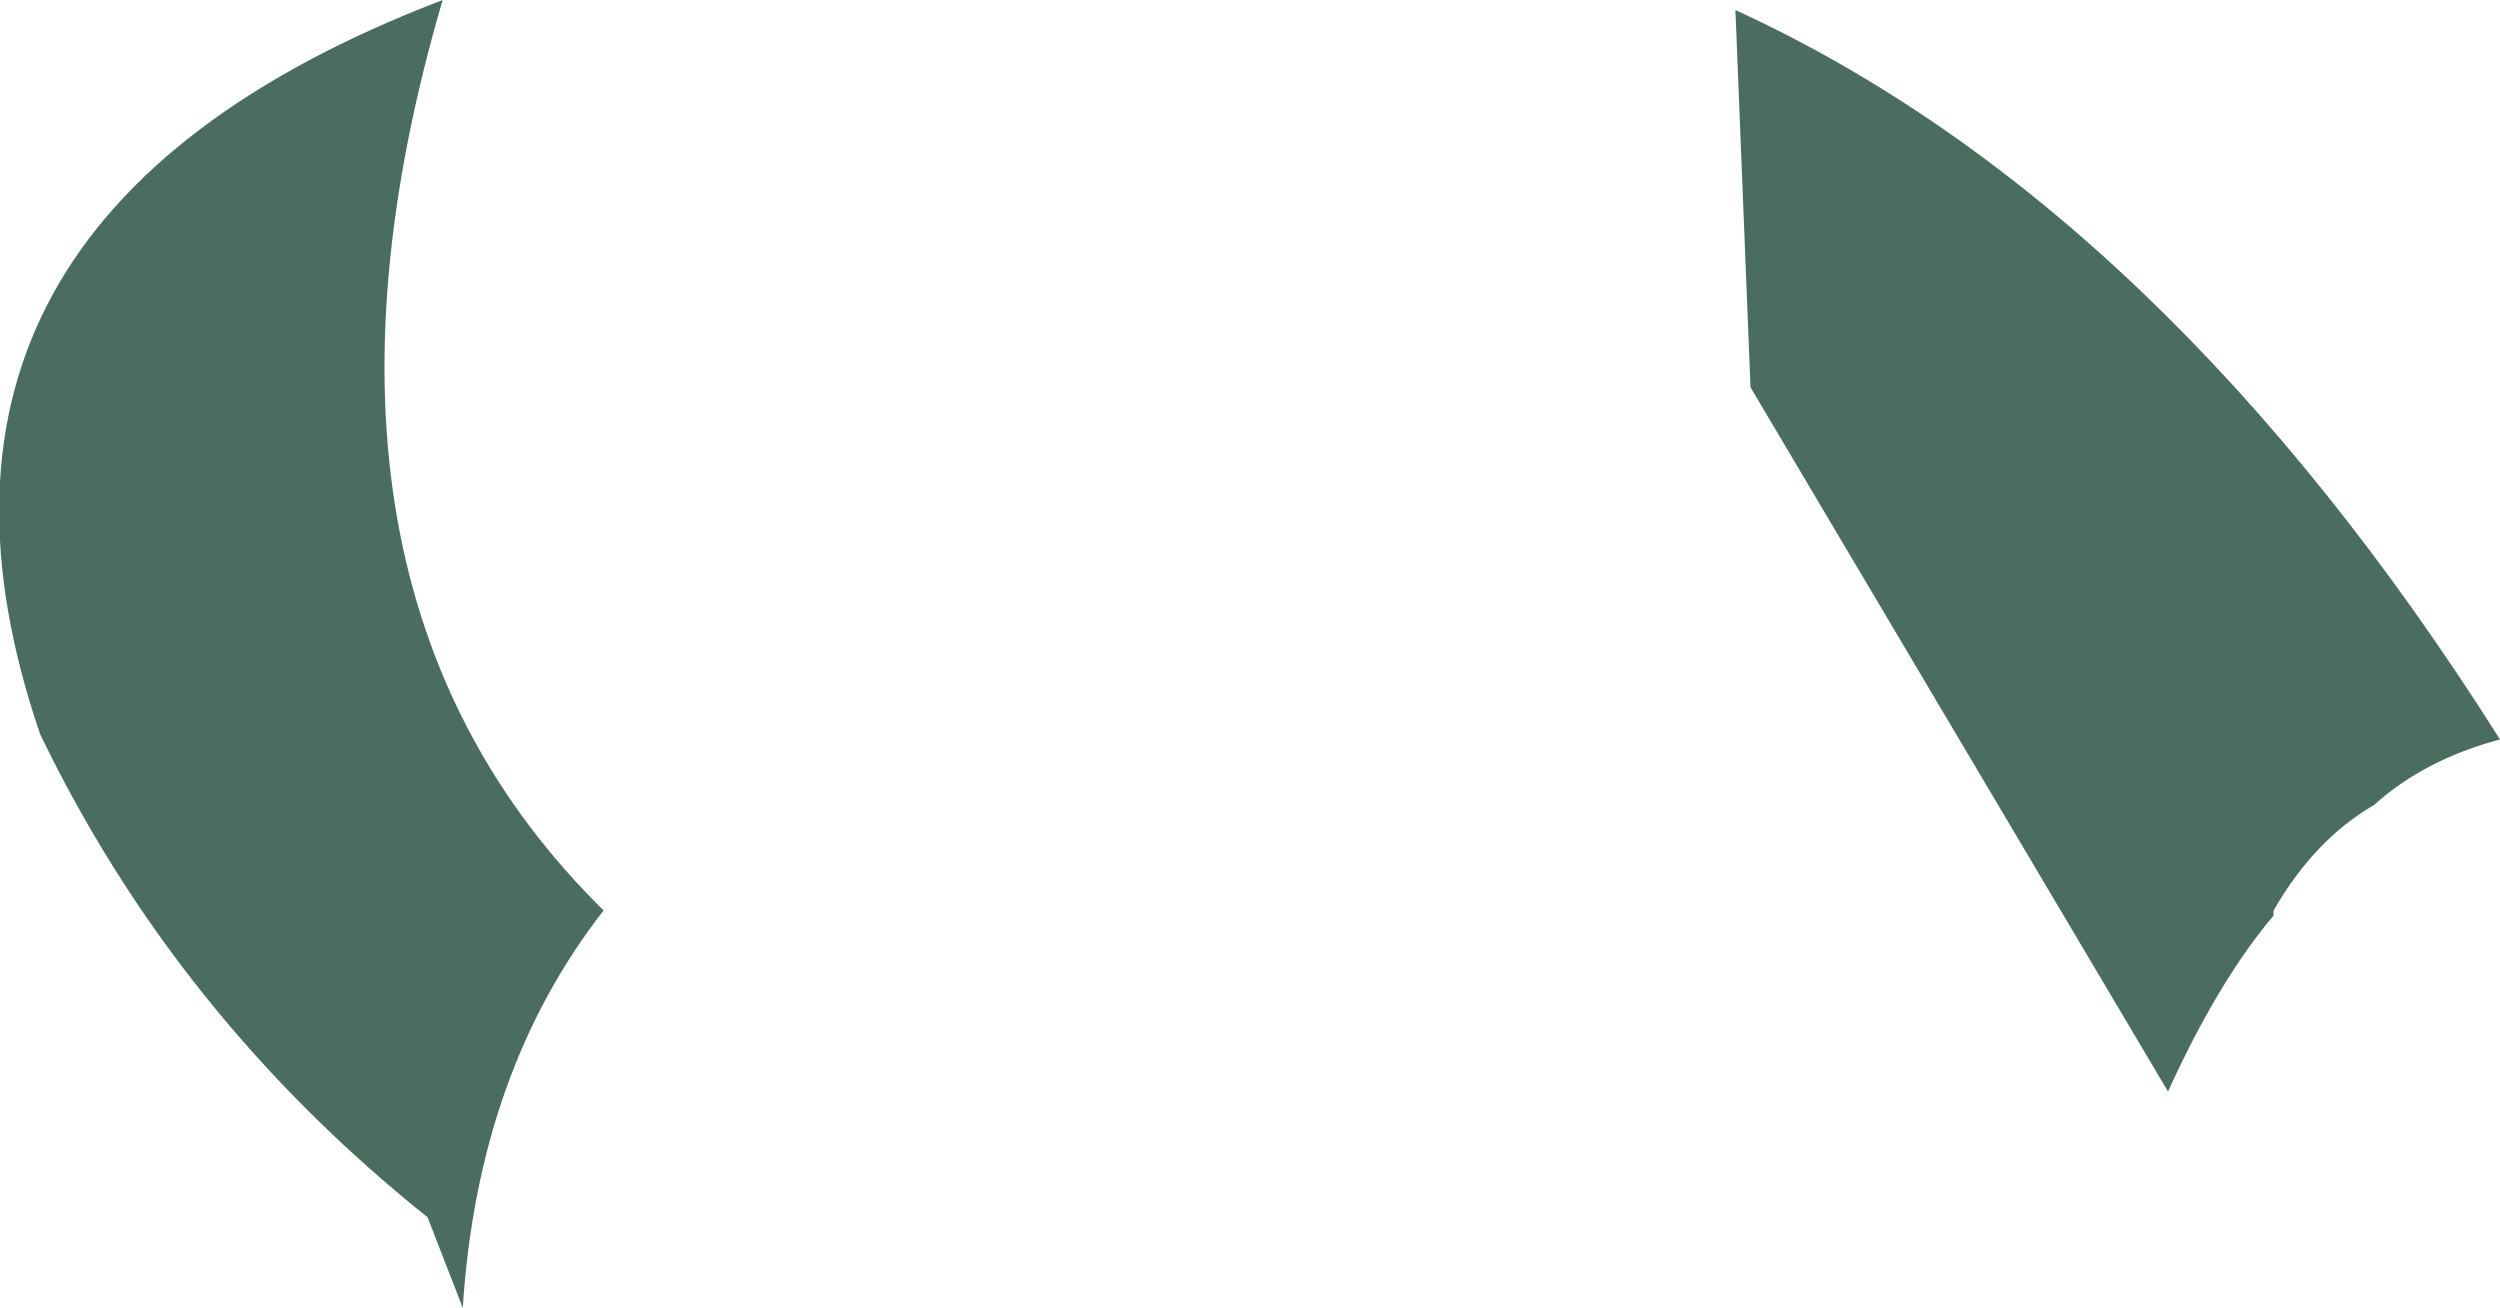 <?xml version="1.0" encoding="UTF-8" standalone="no"?>
<svg xmlns:xlink="http://www.w3.org/1999/xlink" height="13.0px" width="24.85px" xmlns="http://www.w3.org/2000/svg">
  <g transform="matrix(1.0, 0.0, 0.0, 1.0, 12.4, 6.5)">
    <path d="M4.85 -6.4 Q9.1 -4.45 12.45 0.85 11.7 1.05 11.2 1.5 10.6 1.85 10.2 2.55 L10.2 2.6 Q9.65 3.25 9.15 4.35 L5.0 -2.65 4.85 -6.4 M-12.0 0.8 Q-13.75 -4.3 -8.0 -6.5 -9.7 -0.7 -6.4 2.55 -7.65 4.15 -7.8 6.5 L-8.15 5.6 Q-10.65 3.6 -12.0 0.8" fill="#4b6d60" fill-rule="evenodd" stroke="none"/>
  </g>
</svg>
